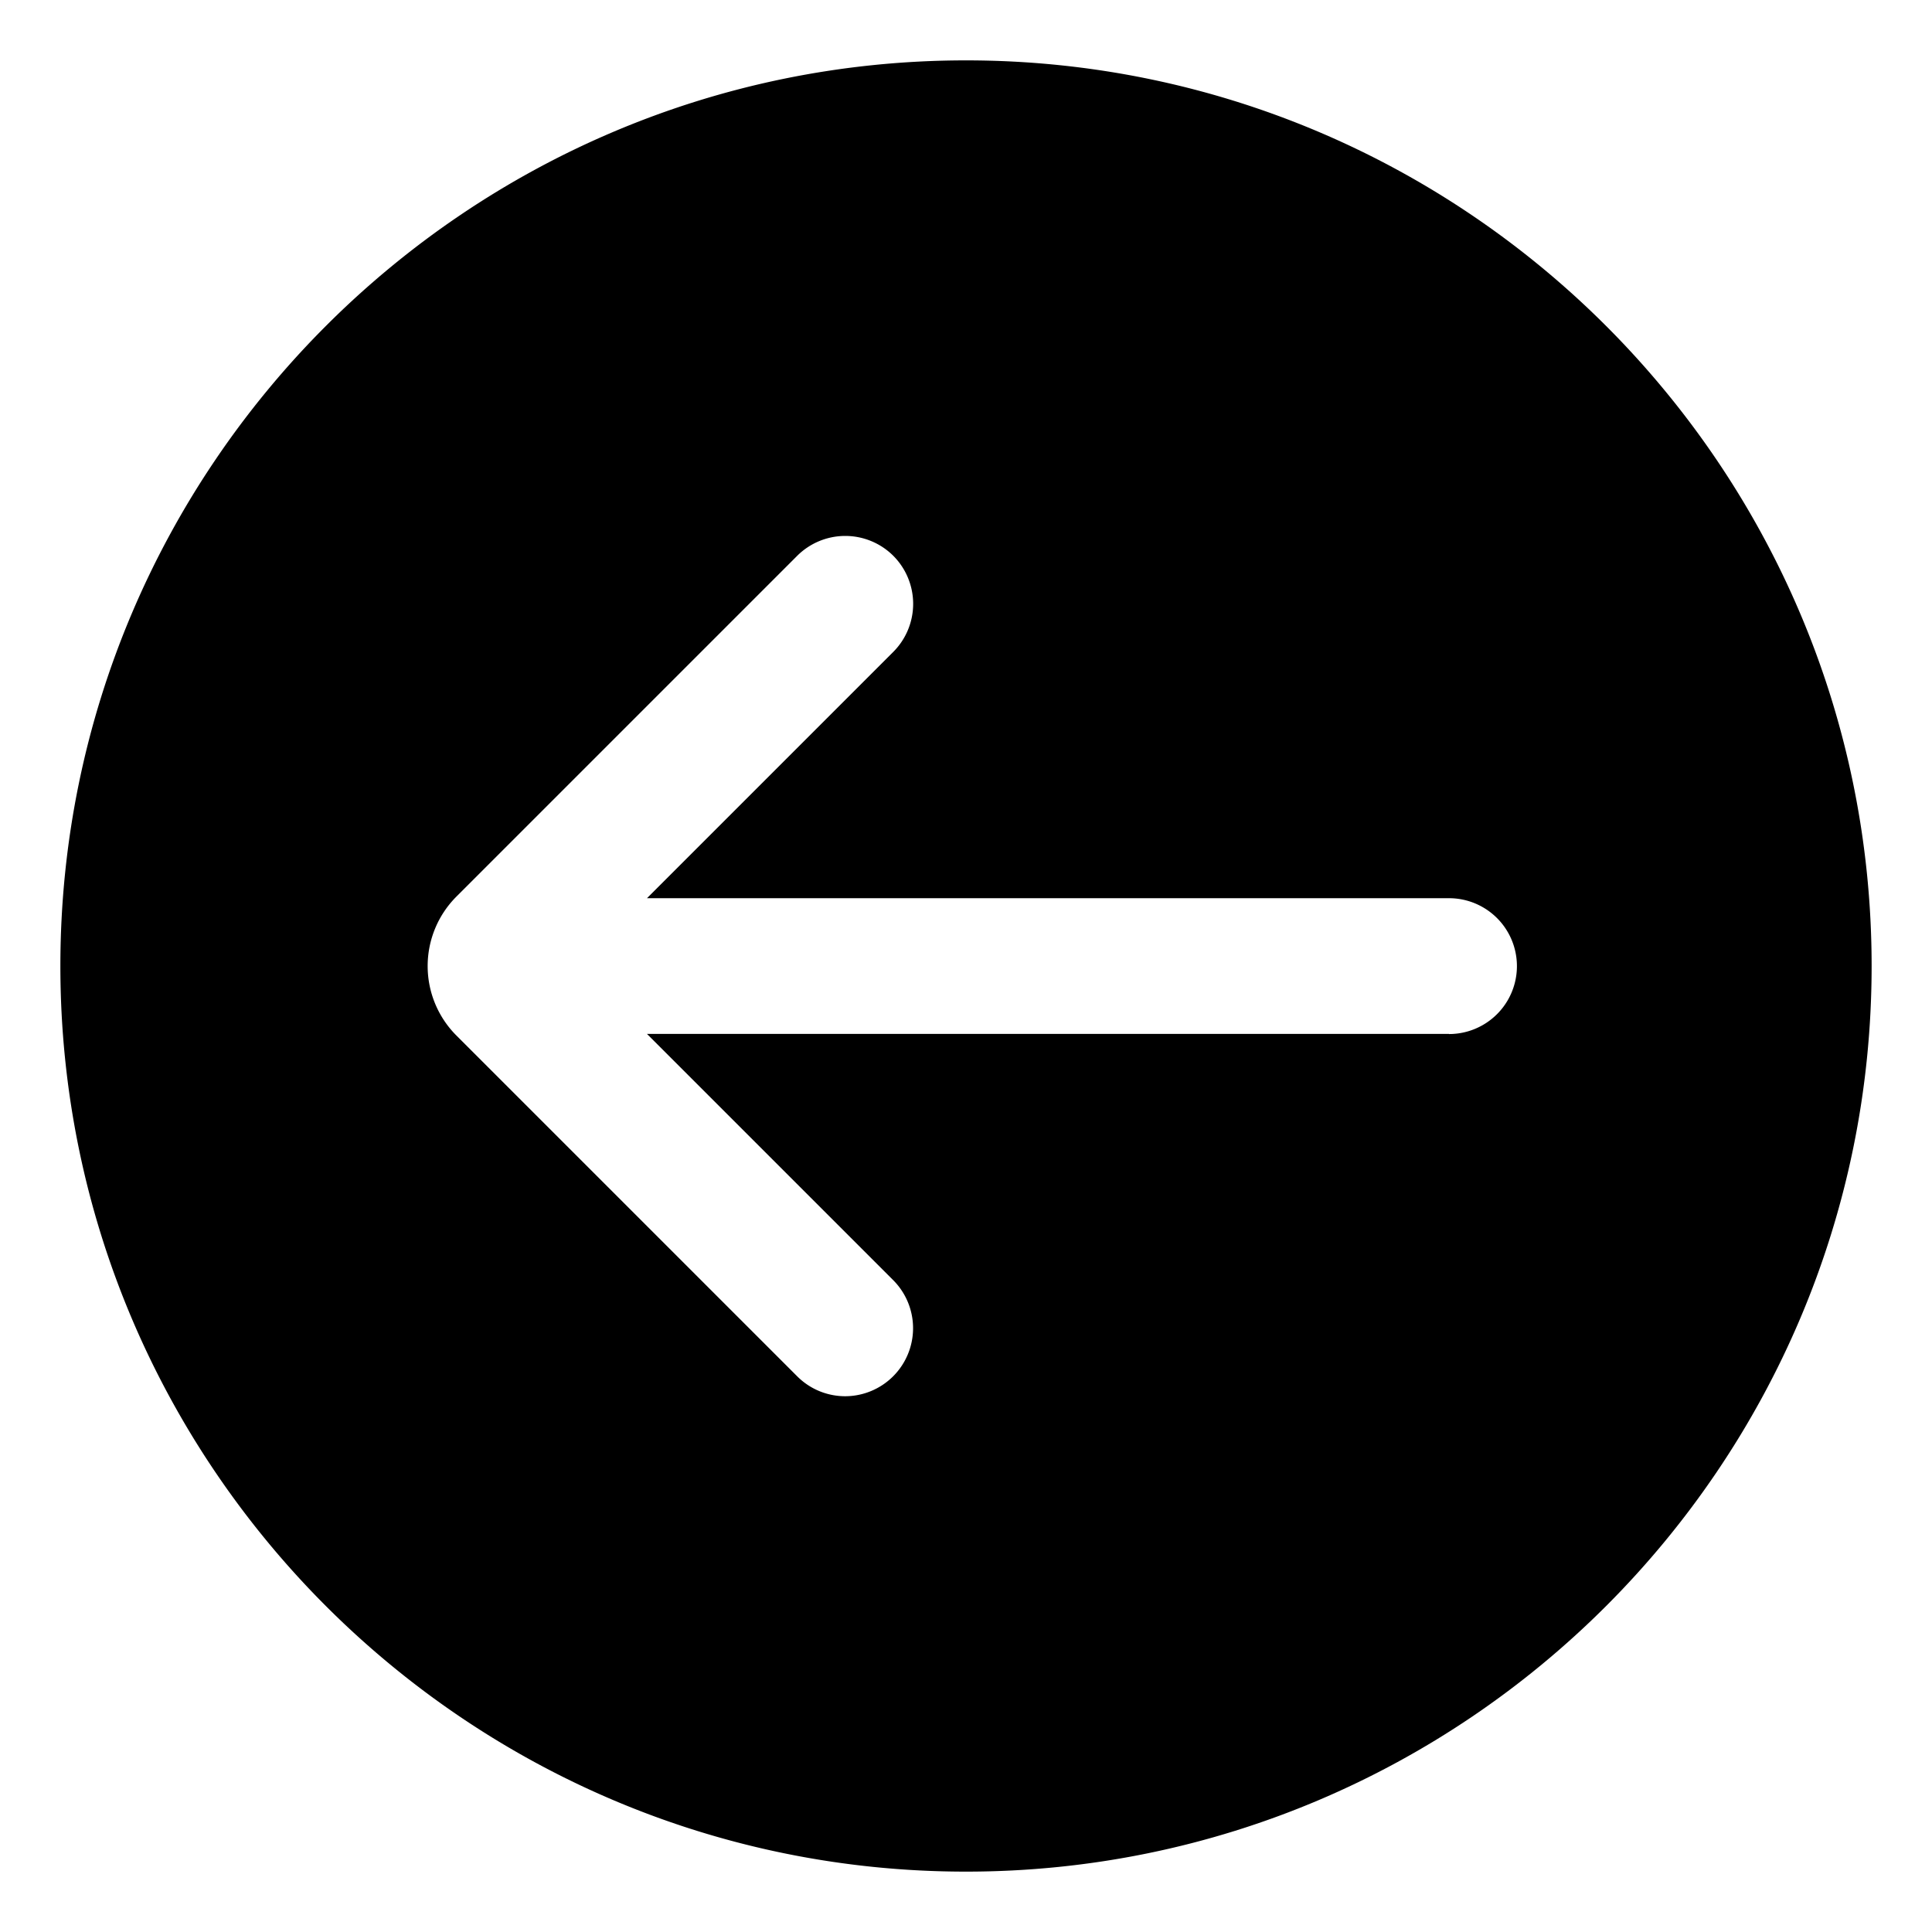 <svg xmlns="http://www.w3.org/2000/svg" viewBox="0 0 32 32">
  <path d="M16 1C7.729 1 1 7.729 1 16s6.729 15 15 15 15-6.729 15-15S24.271 1 16 1Zm8 16.125H10.716l4.08 4.08A1.127 1.127 0 0 1 14 23.126c-.288 0-.576-.11-.796-.33L7.558 17.15a1.628 1.628 0 0 1 0-2.298l5.646-5.646a1.127 1.127 0 0 1 1.592 0 1.127 1.127 0 0 1 0 1.591l-4.08 4.08H24a1.125 1.125 0 0 1 0 2.25Z"/>
</svg>

